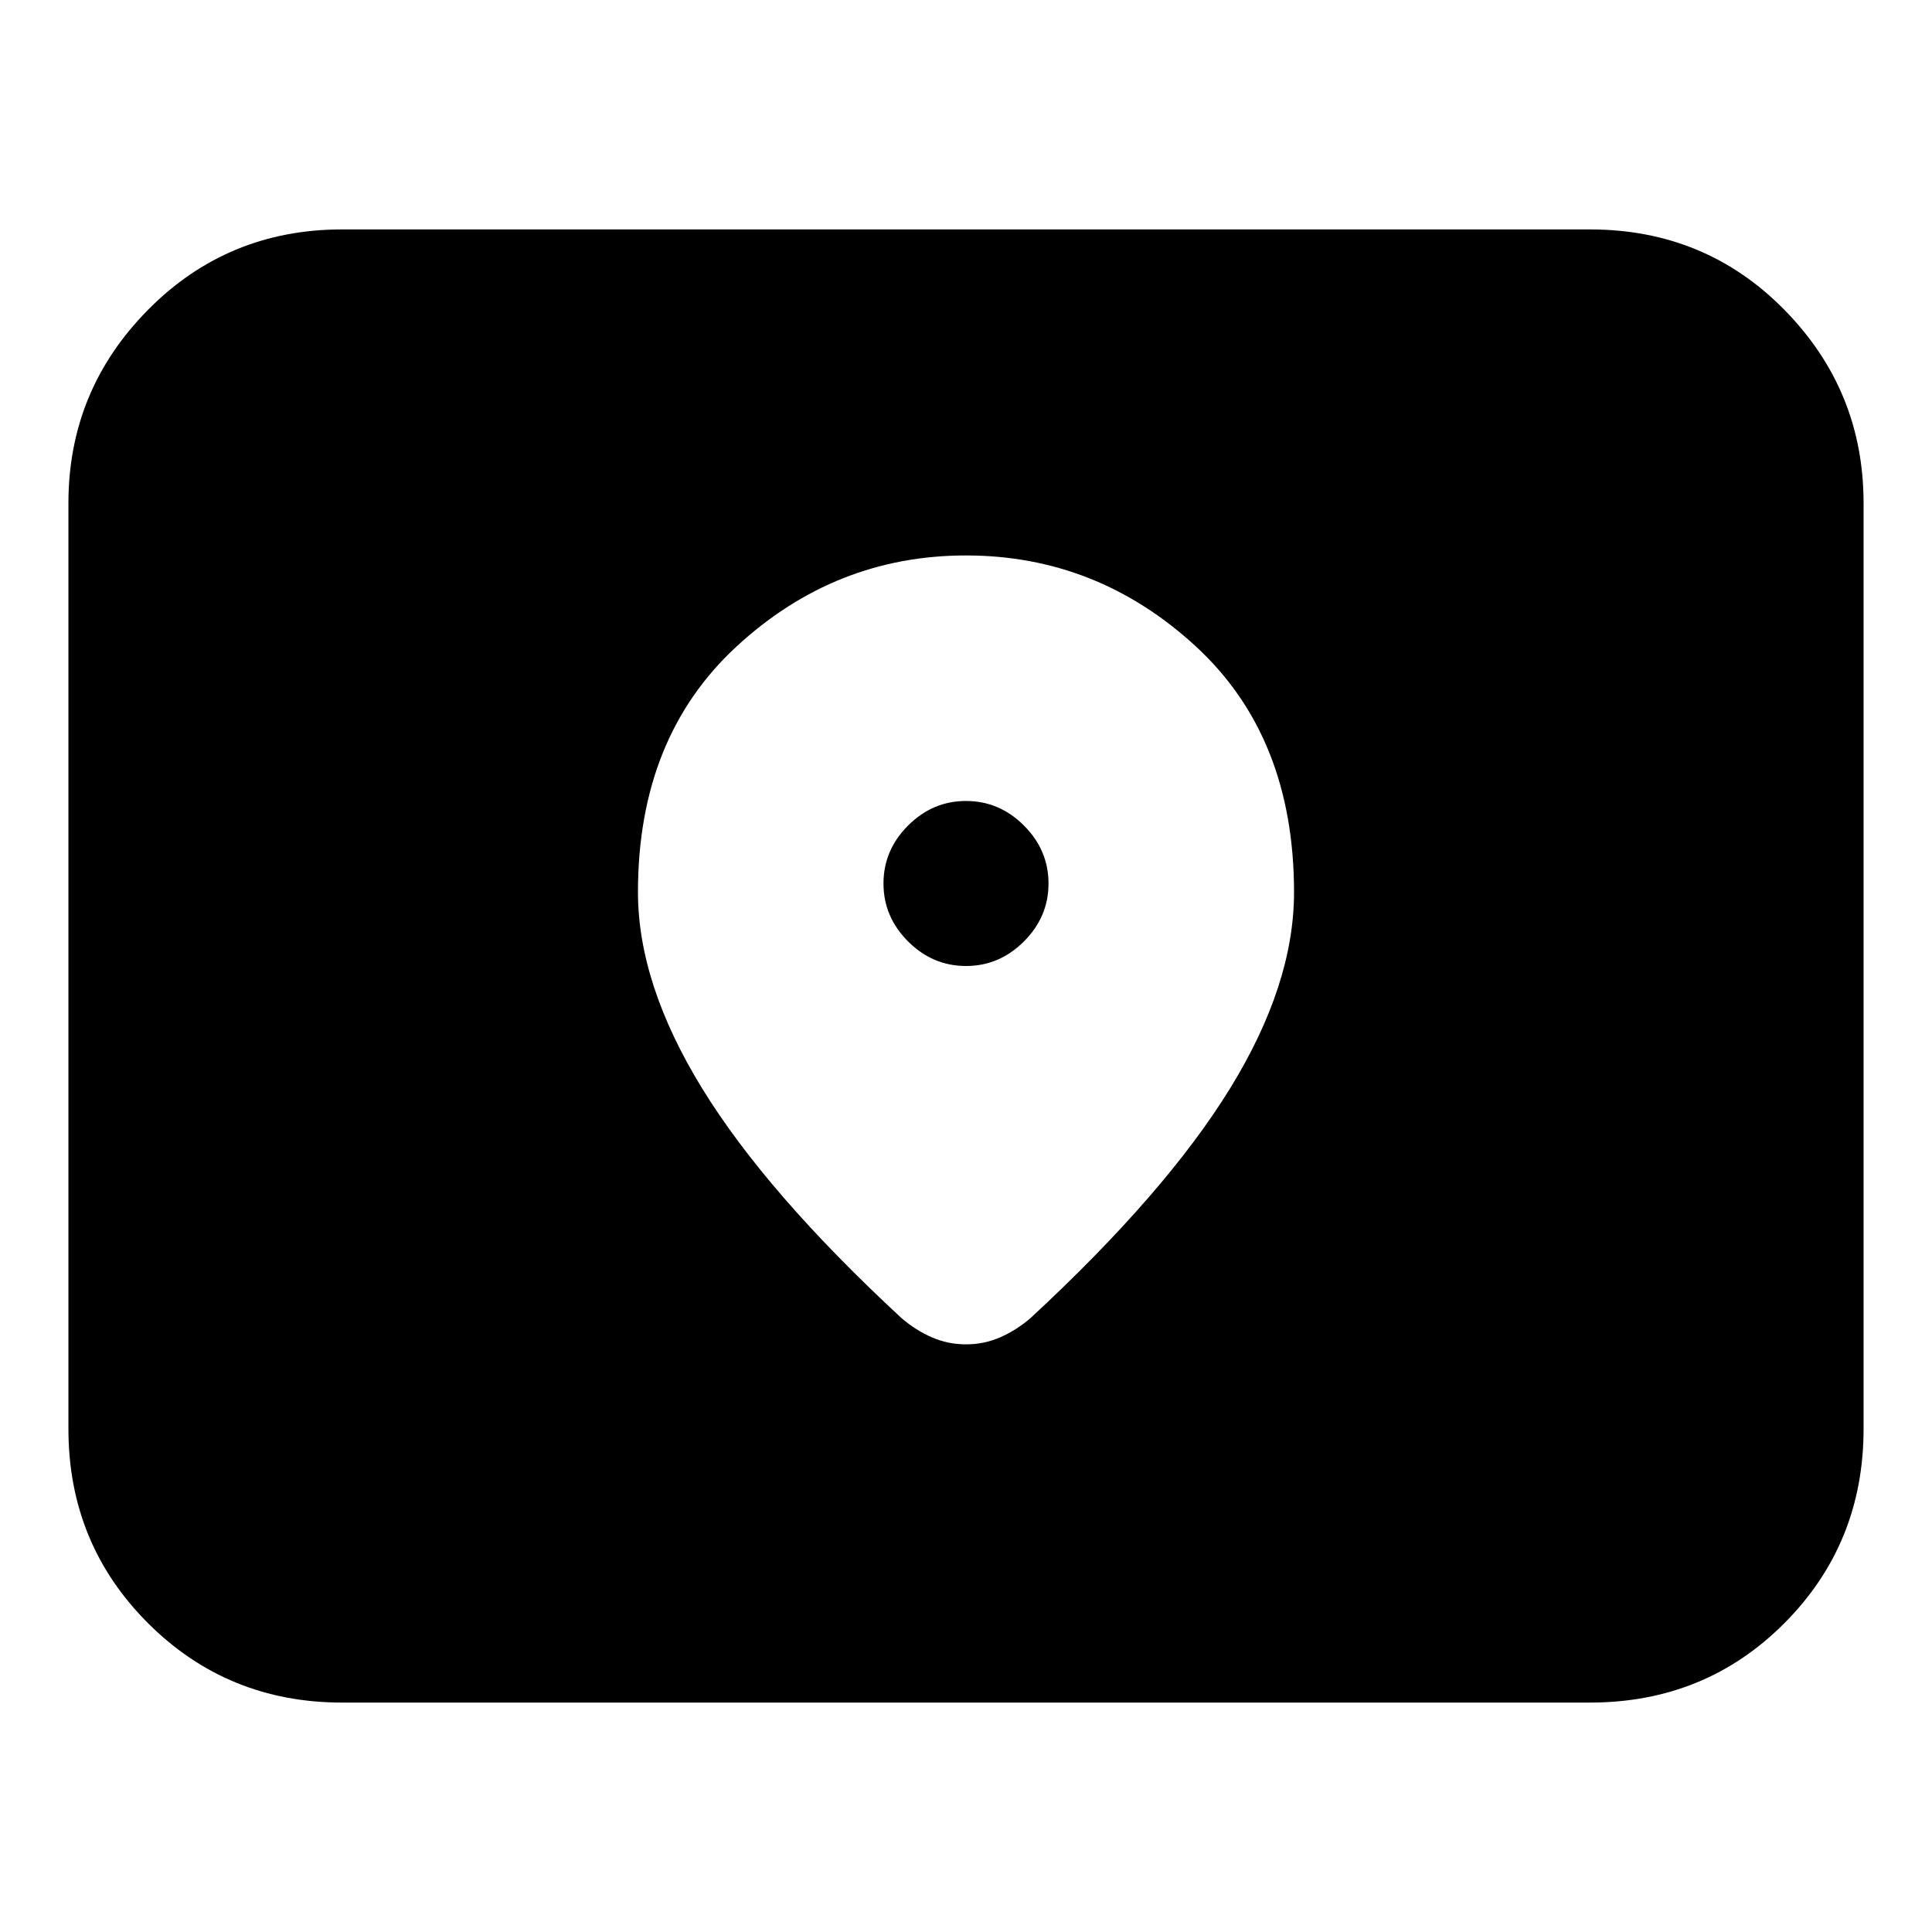 <svg xmlns="http://www.w3.org/2000/svg" height="24" viewBox="0 -960 960 960" width="24"><path d="M170-114q-57 0-96.5-39.5T34-250v-460q0-56 39.5-96t96.5-40h620q57.4 0 96.7 40 39.3 40 39.3 96v460q0 57-39.3 96.5T790-114H170Zm310-366q-16.58 0-28.79-12.21T439-521q0-16.58 12.21-28.79T480-562q16.58 0 28.79 12.21T521-521q0 16.58-12.21 28.79T480-480Zm0-204q-65 0-114 45.22t-49 122.07Q317-471 349-419q32 52 99 114 7 6 15 9.5t17 3.5q9 0 17-3.5t15-9.5q67-62 99-113.82 32-51.81 32-97.82Q643-594 594-639t-114-45Z"/></svg>